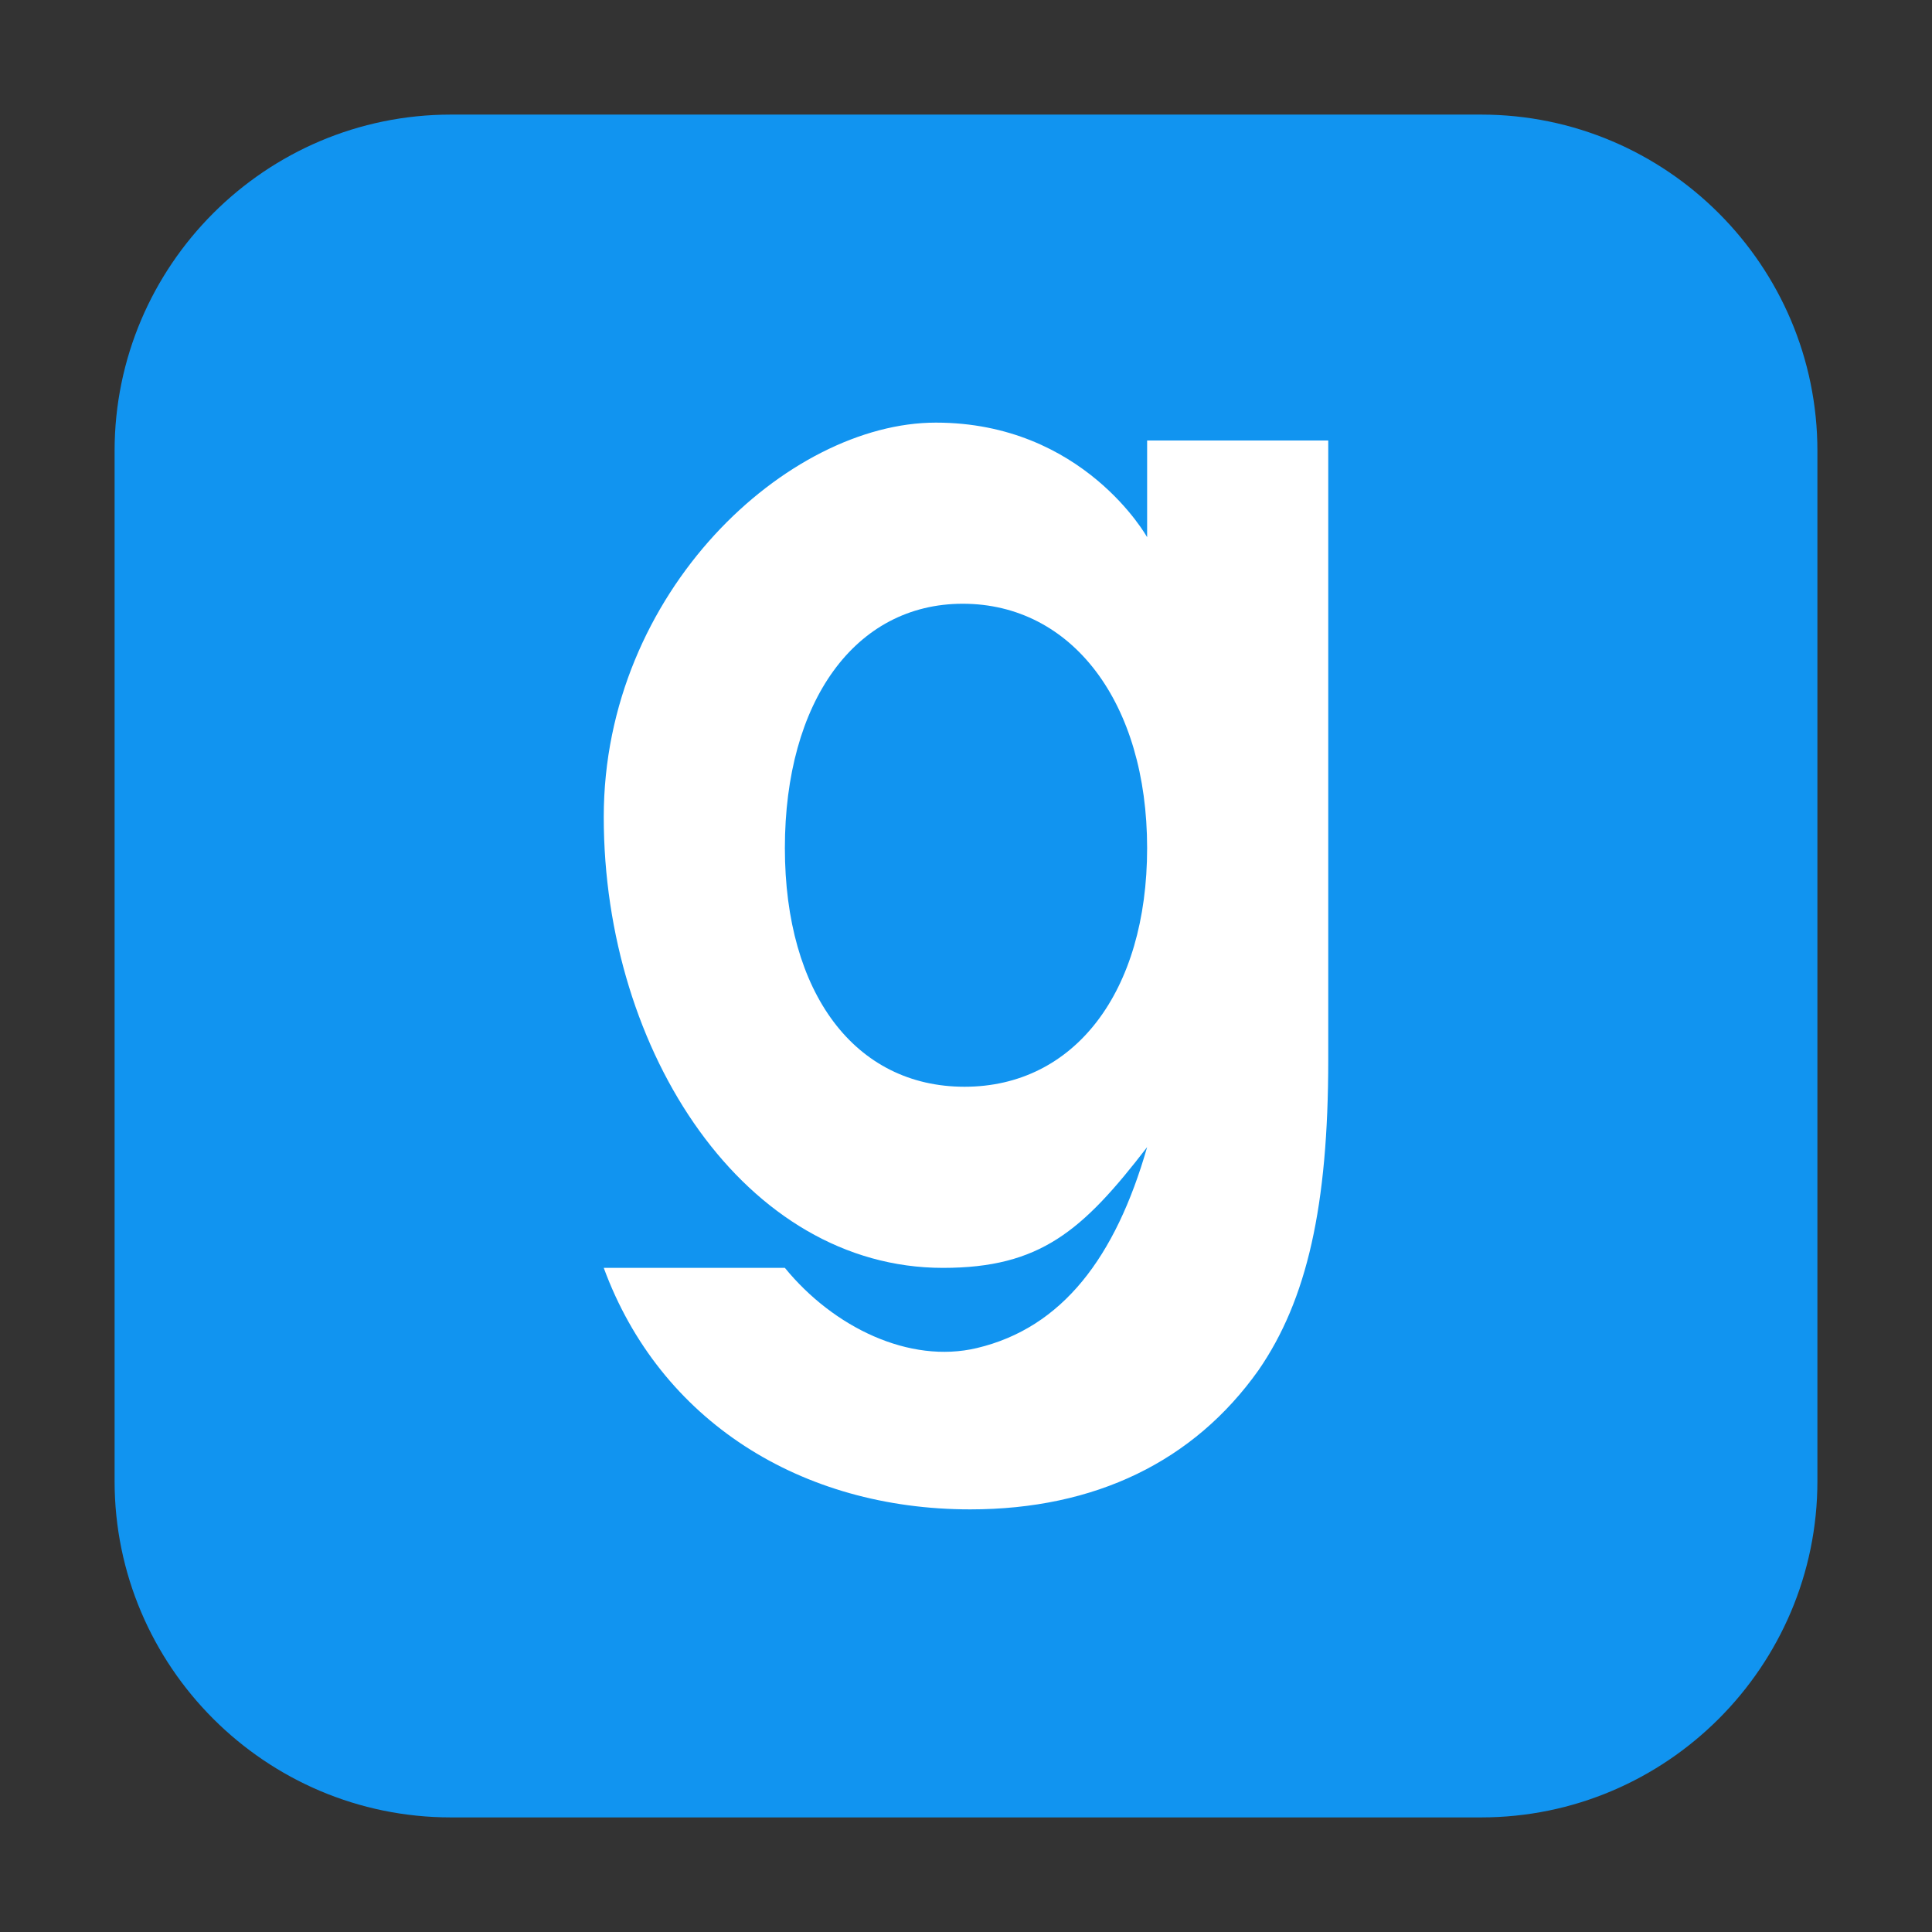 <?xml version="1.0" encoding="UTF-8"?>
<svg xmlns="http://www.w3.org/2000/svg" xmlns:xlink="http://www.w3.org/1999/xlink" width="16pt" height="16pt" viewBox="0 0 16 16" version="1.1">
<rect x="0" y="0" width="16" height="16" fill="#333333" stroke="none"/>
<g id="surface1">
<path style=" stroke:none;fill-rule:evenodd;fill:rgb(6.667%,58.039%,94.118%);fill-opacity:1;" d="M 3.734 0.949 L 12.266 0.949 C 13.801 0.949 15.051 2.199 15.051 3.734 L 15.051 12.266 C 15.051 13.801 13.801 15.051 12.266 15.051 L 3.734 15.051 C 2.199 15.051 0.949 13.801 0.949 12.266 L 0.949 3.734 C 0.949 2.199 2.199 0.949 3.734 0.949 Z M 3.734 0.949 "/>
<path style=" stroke:none;fill-rule:nonzero;fill:rgb(100%,100%,100%);fill-opacity:1;" d="M 7.75 3.5 C 6.527 3.5 5 4.895 5 6.766 C 5 8.719 6.176 10.5 7.809 10.5 C 8.613 10.5 8.965 10.195 9.5 9.5 C 9.238 10.414 8.797 10.996 8.09 11.164 C 7.531 11.297 6.902 10.992 6.5 10.5 L 5 10.5 C 5.465 11.766 6.633 12.5 8.035 12.5 C 9.07 12.5 9.887 12.102 10.422 11.348 C 10.824 10.766 11 9.988 11 8.777 L 11 3.648 L 9.5 3.648 L 9.5 4.449 C 9.5 4.449 8.973 3.5 7.75 3.5 Z M 7.973 5 C 8.879 5 9.5 5.82 9.5 7.023 C 9.5 8.215 8.898 9 7.988 9 C 7.082 9 6.5 8.227 6.5 7.023 C 6.5 5.809 7.082 5 7.973 5 Z M 7.973 5 "/>
</g>
</svg>
